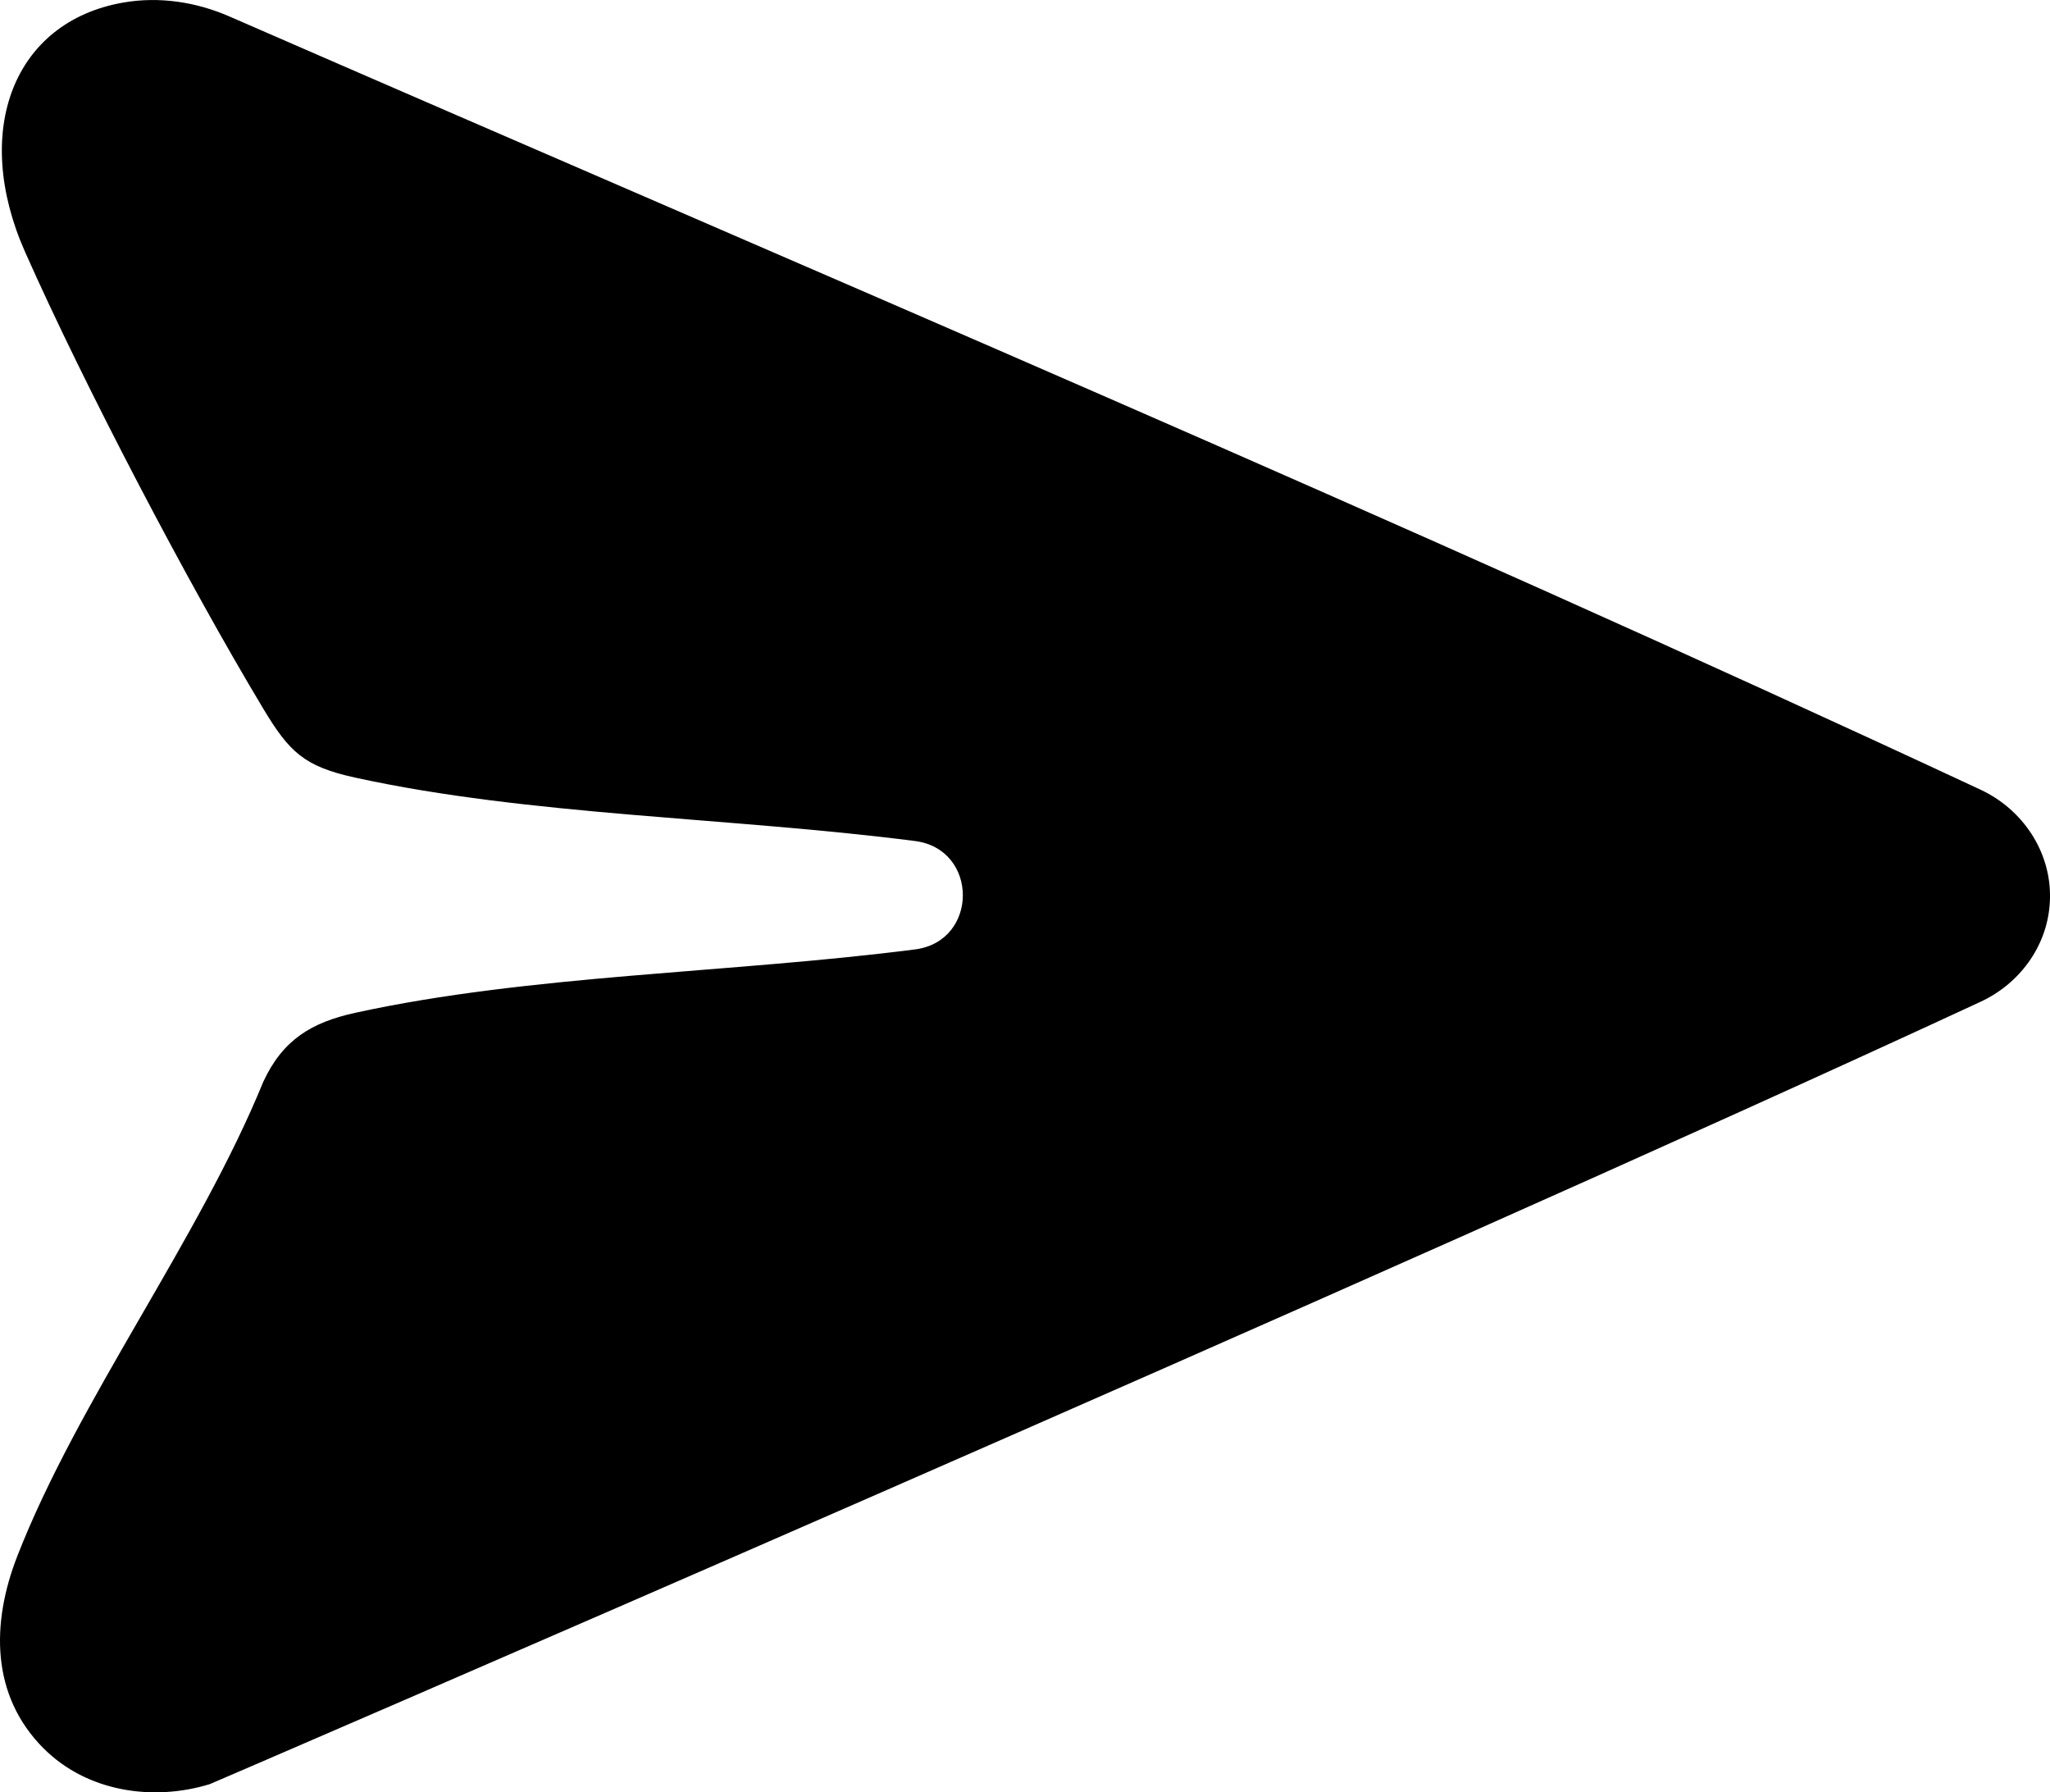 <?xml version="1.0" encoding="UTF-8"?>
<svg id="Layer_2" data-name="Layer 2" xmlns="http://www.w3.org/2000/svg" viewBox="0 0 318 277.99">
  <g id="Layer_3" data-name="Layer 3">
    <g id="i8xzup.tif">
      <path d="M6.79,271.2c-8.28-8.28-8.13-19.53-4.11-29.84,9.46-24.25,28.15-49.06,38.17-73.6,3.02-6.49,7.46-9.19,14.27-10.68,27-5.91,58.21-6.15,86.83-9.83,9.88-1.27,9.88-15.54,0-16.81-28.62-3.68-59.83-3.92-86.83-9.83-7.93-1.73-10.22-3.95-14.27-10.68C29.16,90.48,13.08,59.8,3.9,39.1-4.44,20.33,2.08,3.34,19.16.39c5.55-.96,11.26-.09,16.42,2.16,90.69,39.54,182.04,78.15,271.63,119.92,6.51,3.03,10.89,9.53,10.79,16.7,0,.37-.02.73-.05,1.1-.47,6.59-4.72,12.32-10.72,15.1-90.46,41.96-274.44,121.27-274.71,121.35-8.81,2.7-19.04,1.17-25.73-5.53Z"/>
    </g>
  </g>
</svg>
